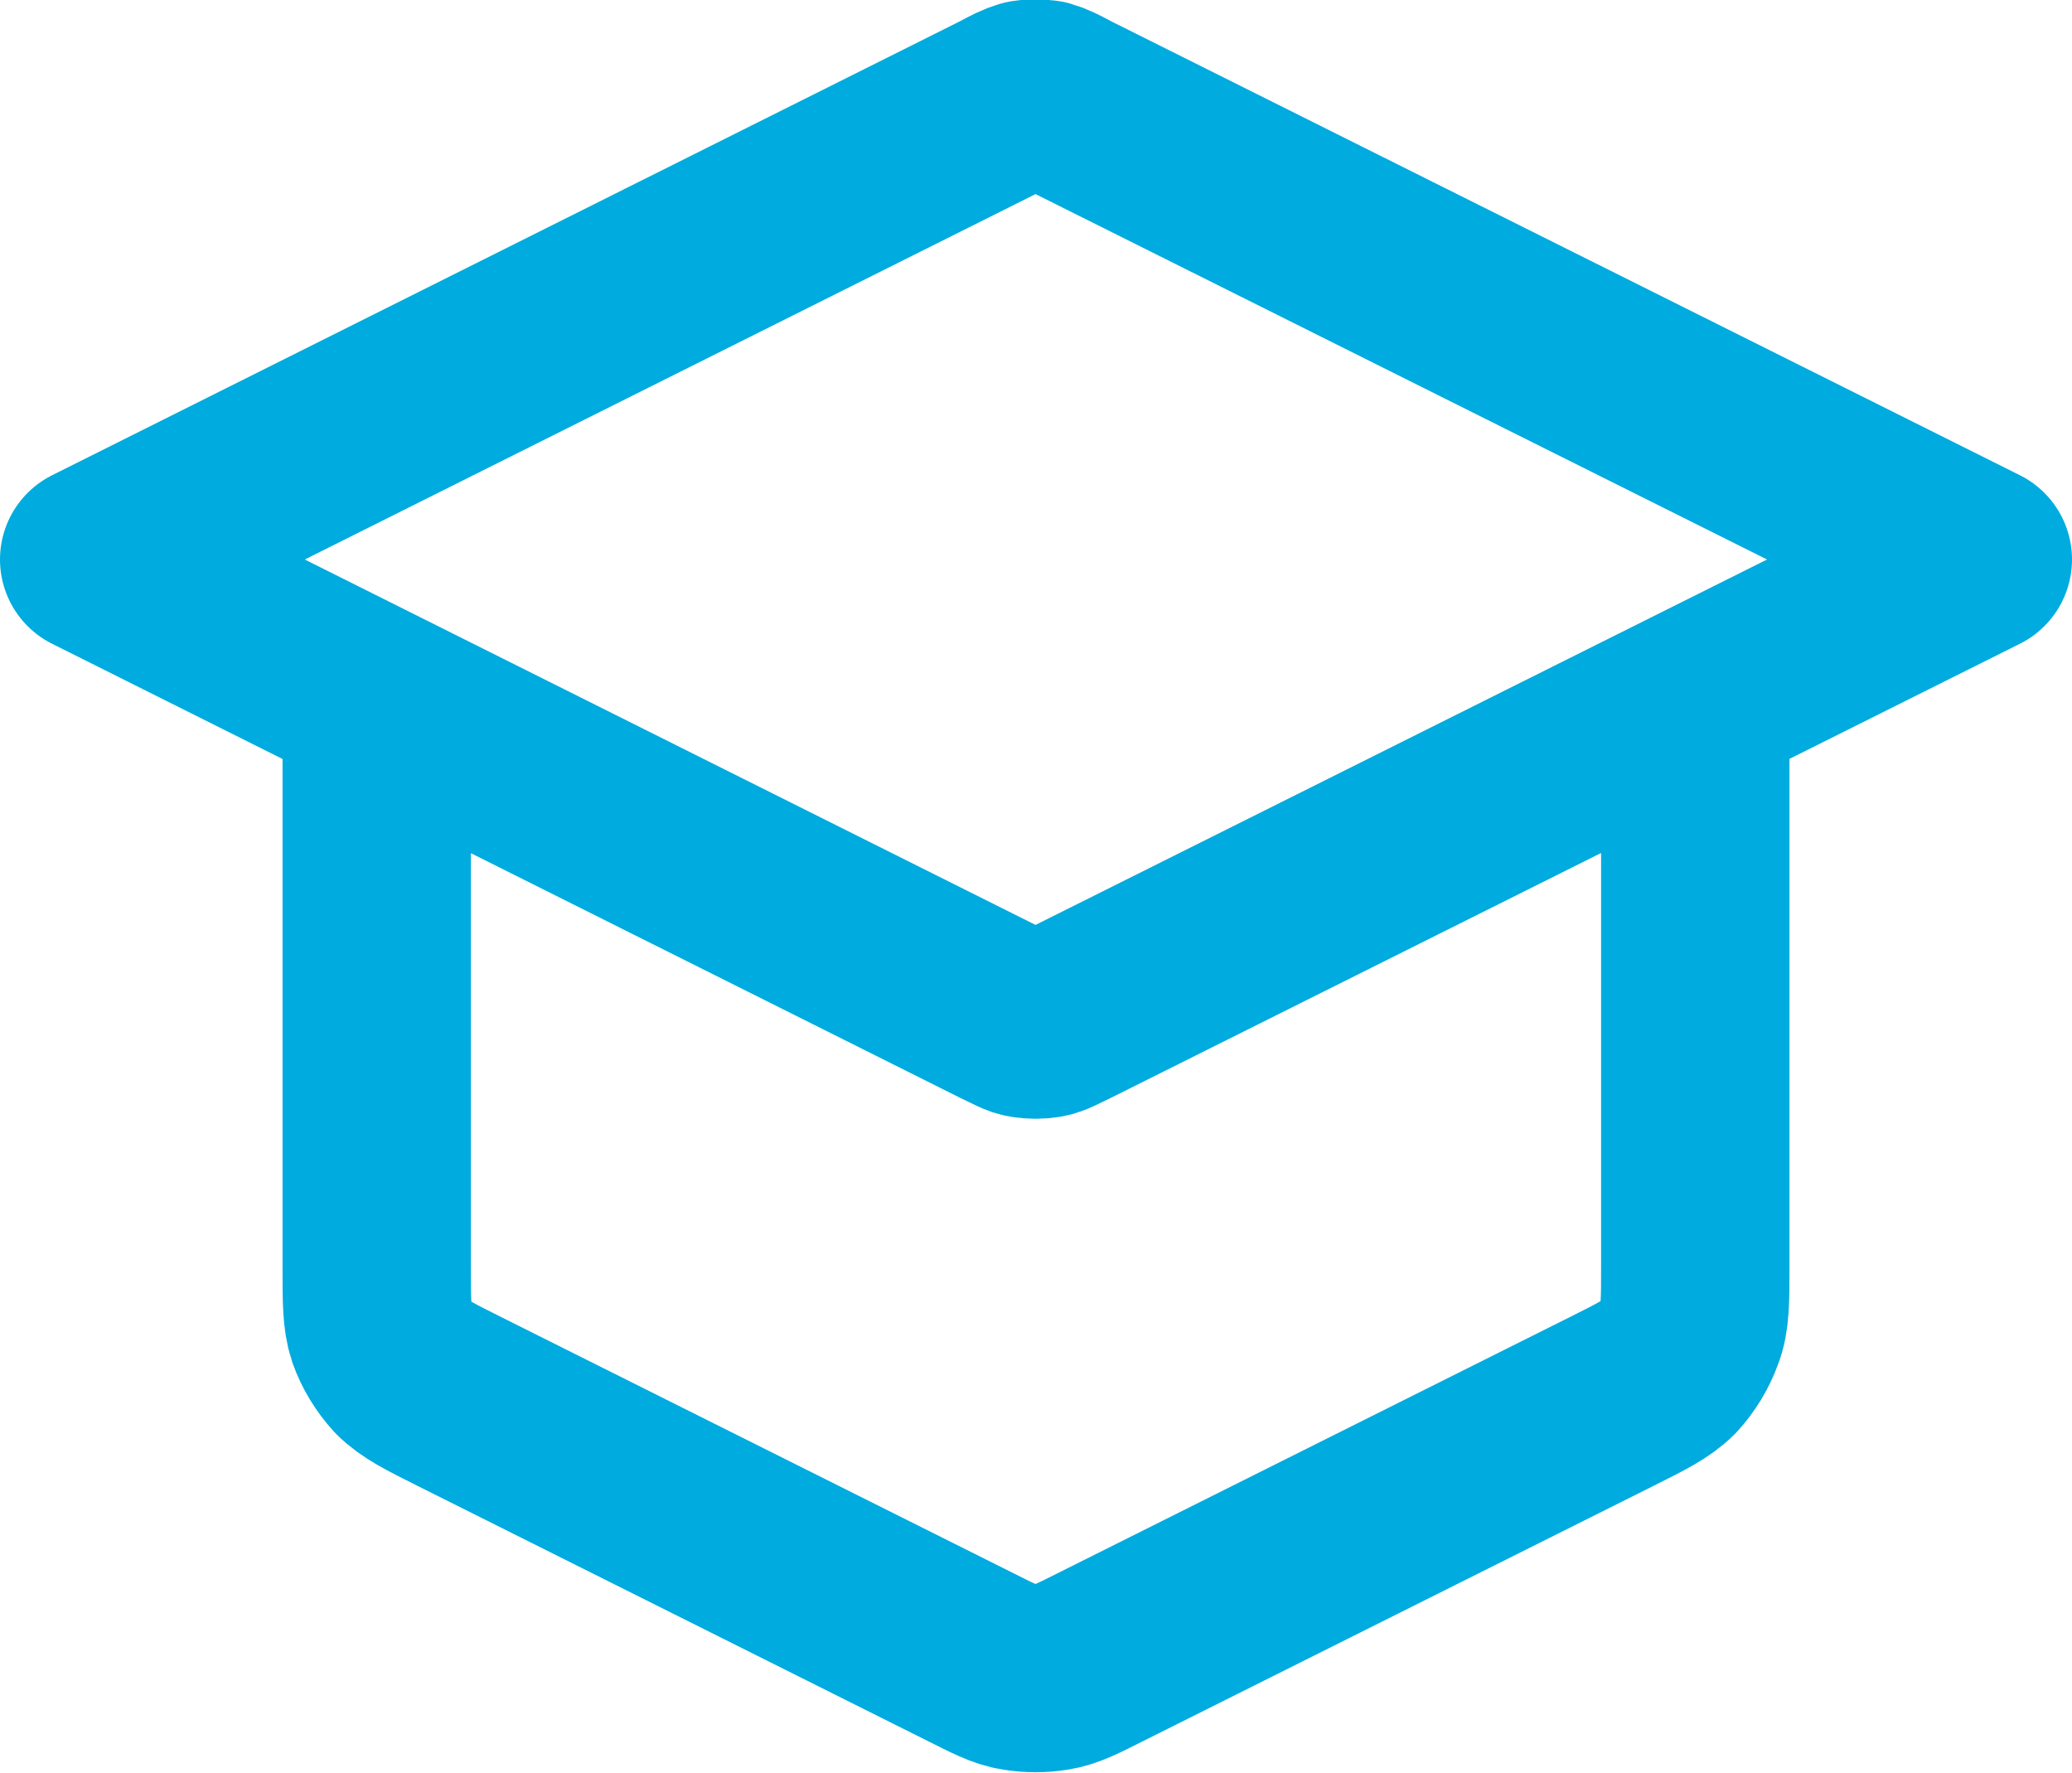 <svg width="22" height="18.824" viewBox="0 0 22 18.824" fill="none" xmlns="http://www.w3.org/2000/svg" xmlns:xlink="http://www.w3.org/1999/xlink">
	<desc>
			Created with Pixso.
	</desc>
	<defs/>
	<path id="Icon" d="M1 5.94L10.64 10.76C10.77 10.82 10.83 10.86 10.9 10.87C10.96 10.88 11.03 10.88 11.09 10.87C11.16 10.86 11.22 10.82 11.35 10.76L21 5.94L11.35 1.12C11.22 1.05 11.16 1.02 11.09 1C11.03 0.99 10.96 0.99 10.9 1C10.83 1.02 10.77 1.05 10.64 1.12L1 5.94ZM4 7.44L4 13.45C4 13.81 4 13.99 4.05 14.14C4.1 14.28 4.18 14.41 4.28 14.52C4.4 14.64 4.56 14.72 4.88 14.88L10.28 17.58C10.54 17.71 10.67 17.78 10.81 17.8C10.93 17.82 11.06 17.82 11.18 17.8C11.32 17.78 11.45 17.71 11.71 17.58L17.11 14.88C17.43 14.72 17.59 14.64 17.71 14.52C17.81 14.41 17.89 14.28 17.94 14.14C18 13.99 18 13.81 18 13.45L18 7.44" stroke="#00ABDF" stroke-opacity="1" stroke-width="2" stroke-linejoin="round" stroke-linecap="round"/>
</svg>
